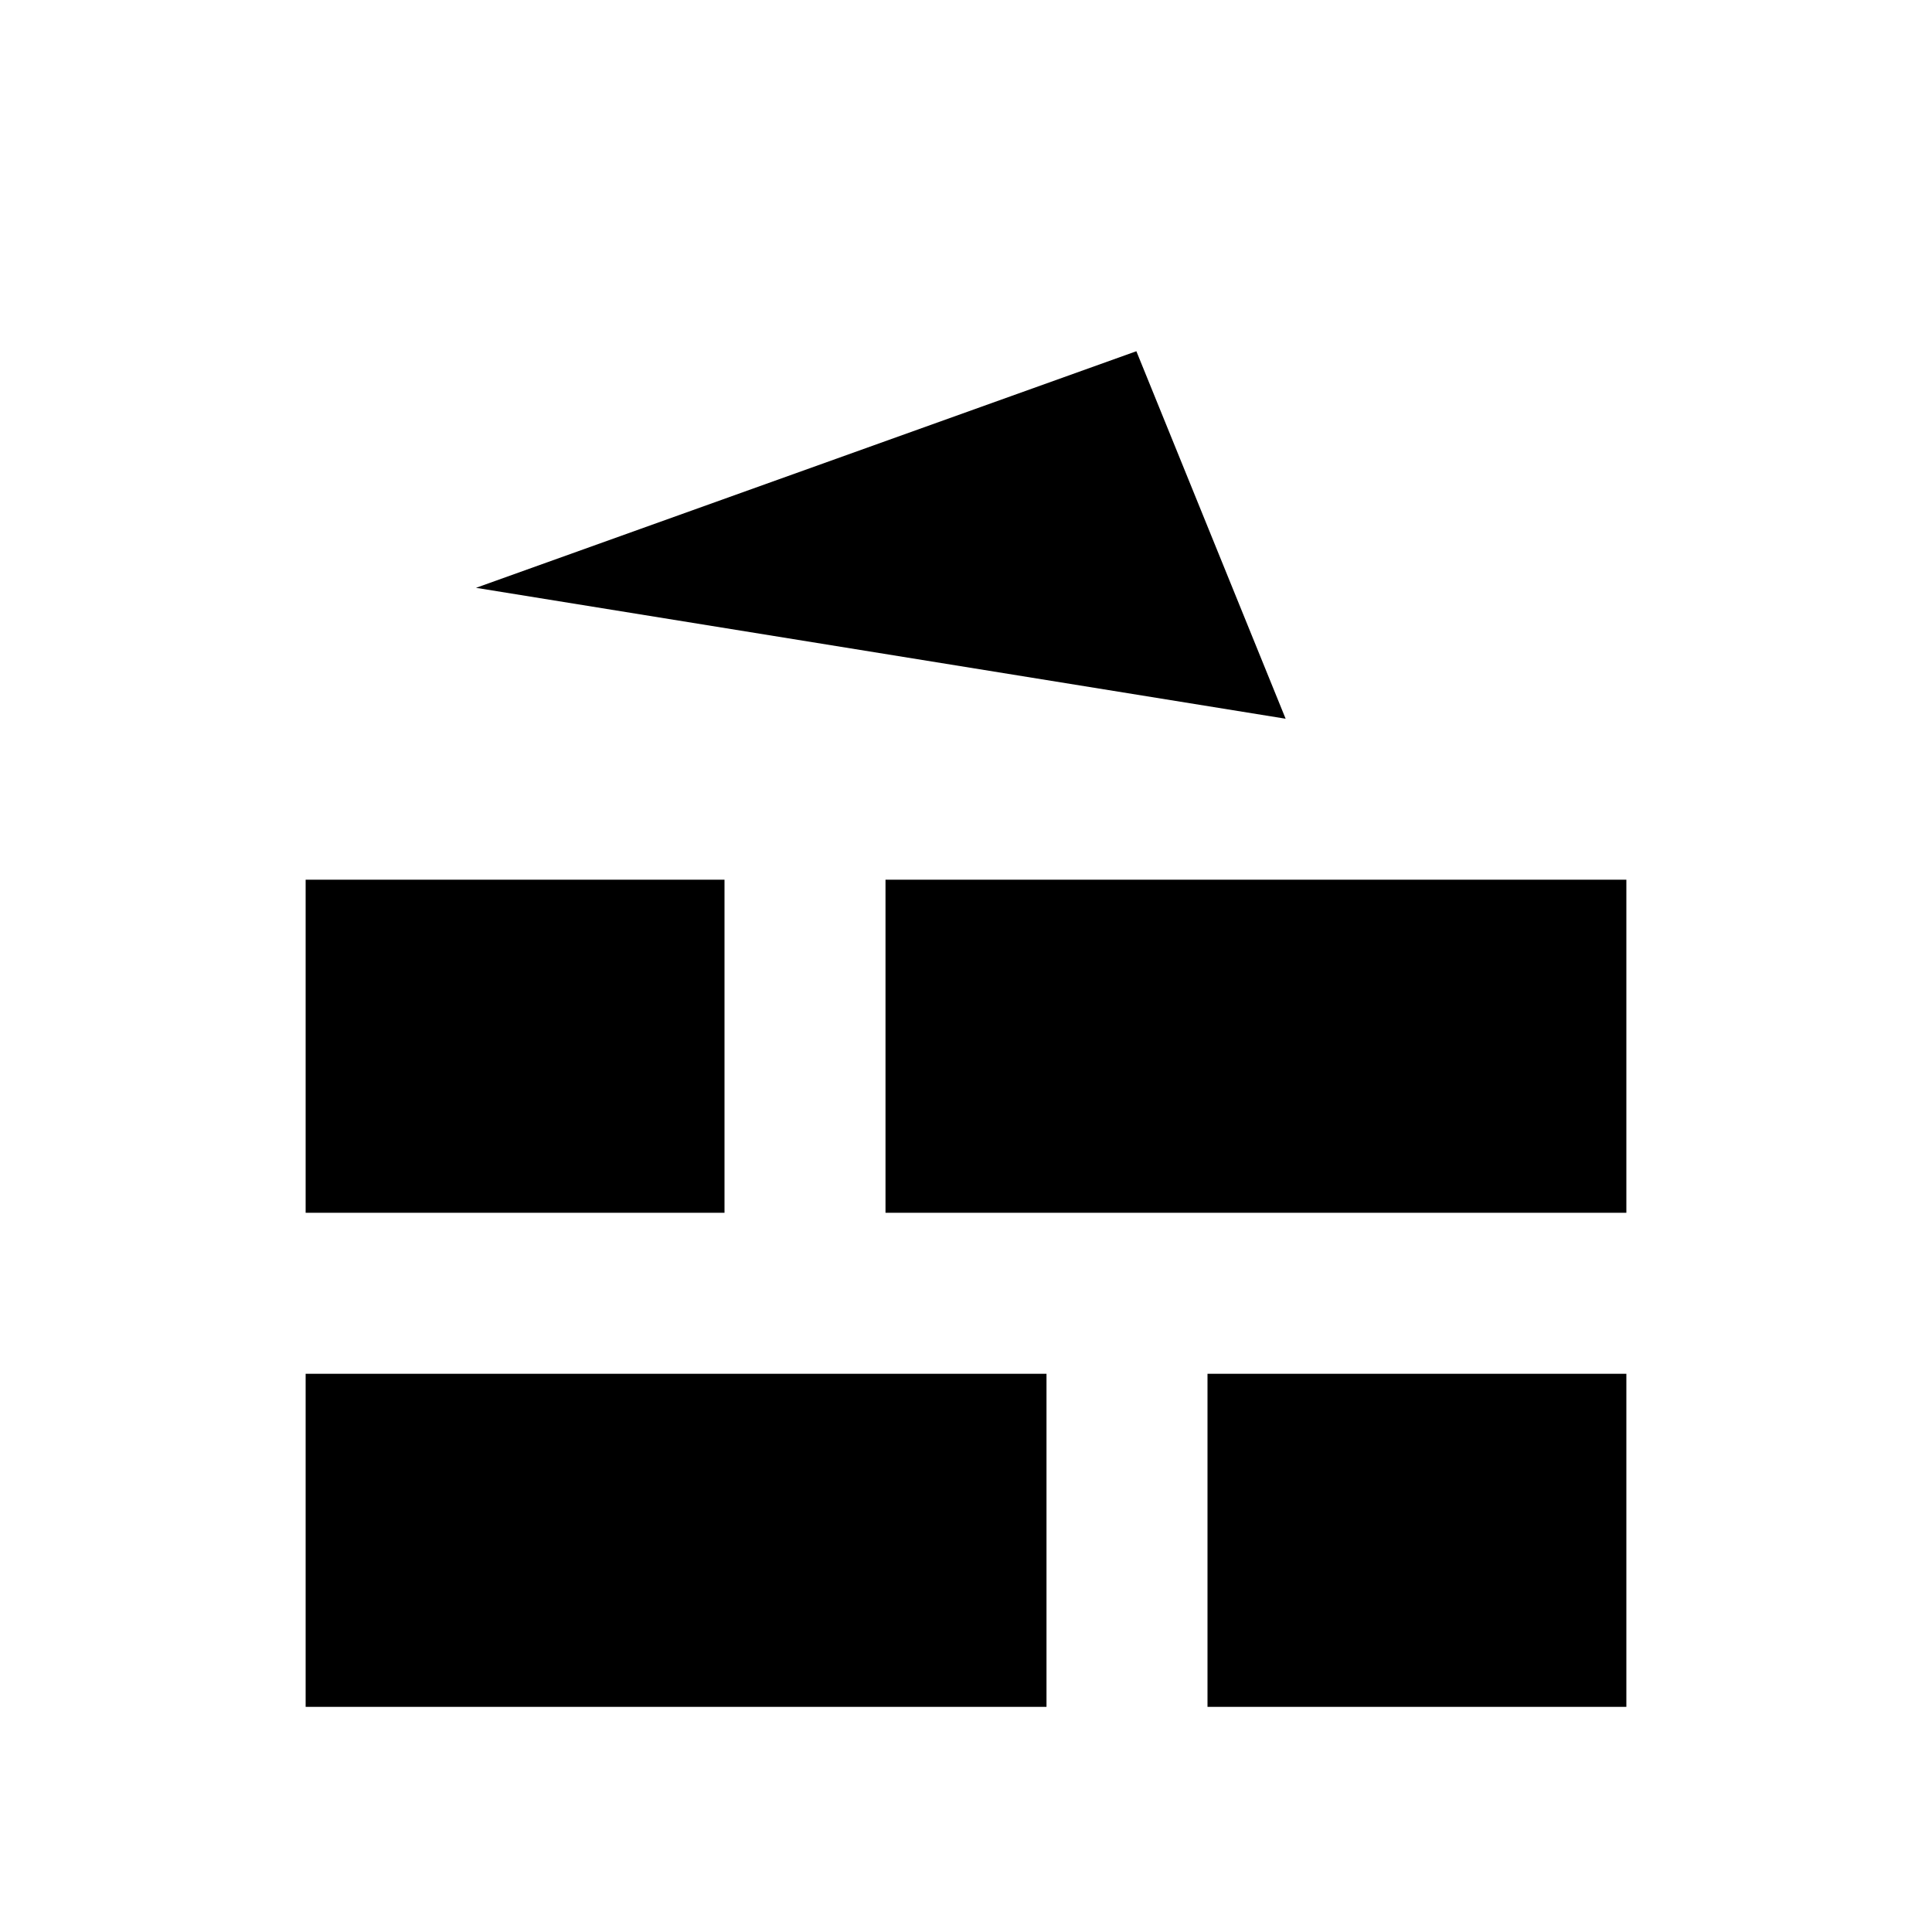 <svg aria-hidden="true" viewBox="0 -960 960 960" fill="currentColor">
  <path d="m638.823-602.87-402.3-65.045 328.131-117.562 74.169 182.607ZM151.869-111.869H520V-277.37H151.869v165.501Zm448.131 0h208.131V-277.37H600v165.501ZM151.869-357.37H360v-165.5H151.869v165.5Zm288.131 0h368.131v-165.5H440v165.5Z"/>
</svg>
